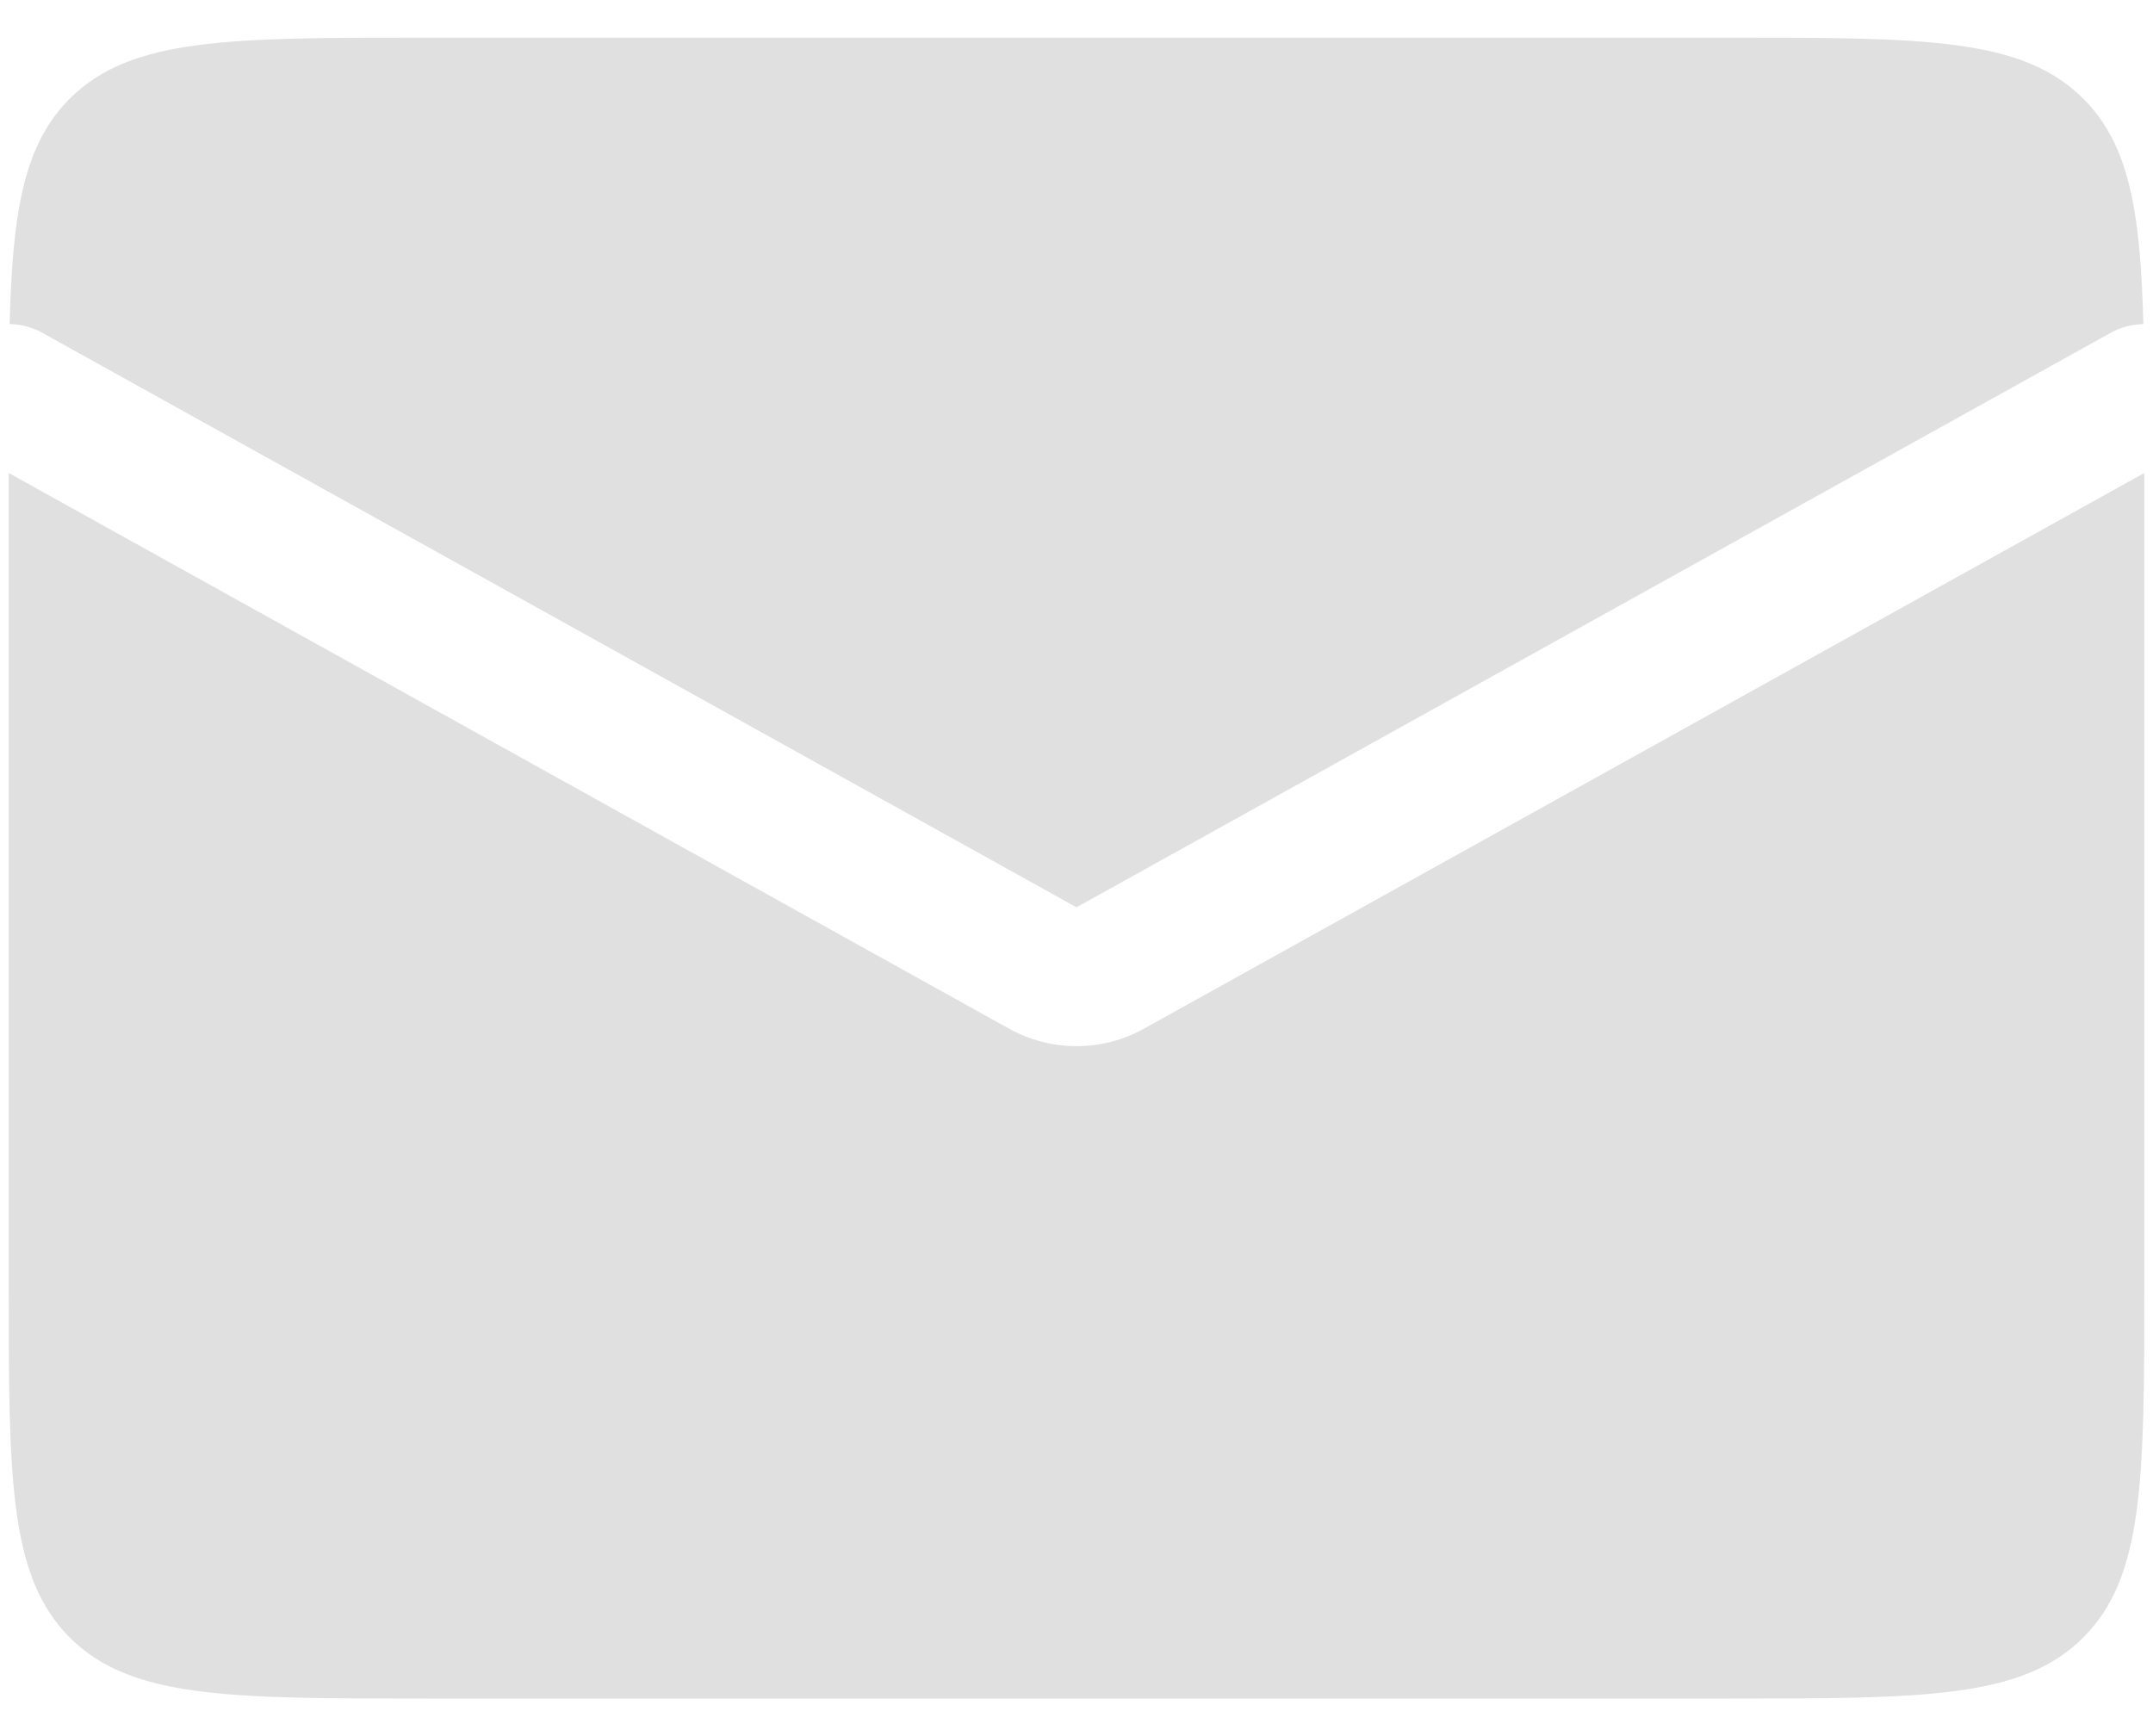 <svg width="31" height="25" viewBox="0 0 31 25" fill="none" xmlns="http://www.w3.org/2000/svg">
<path fill-rule="evenodd" clip-rule="evenodd" d="M0.139 4.667C0.299 4.669 0.461 4.71 0.611 4.793L15.5 13.065L30.389 4.793C30.539 4.71 30.701 4.669 30.861 4.667C30.82 3.038 30.655 2.079 29.996 1.421C29.118 0.542 27.703 0.542 24.875 0.542H6.125C3.297 0.542 1.882 0.542 1.004 1.421C0.345 2.079 0.18 3.038 0.139 4.667ZM30.875 6.811L16.471 14.813C15.867 15.149 15.133 15.149 14.529 14.813L0.125 6.811V18.459C0.125 21.287 0.125 22.701 1.004 23.58C1.882 24.459 3.297 24.459 6.125 24.459H24.875C27.703 24.459 29.118 24.459 29.996 23.58C30.875 22.701 30.875 21.287 30.875 18.459V6.811Z" fill="#C2C2C2" fill-opacity="0.5"/>
</svg>
